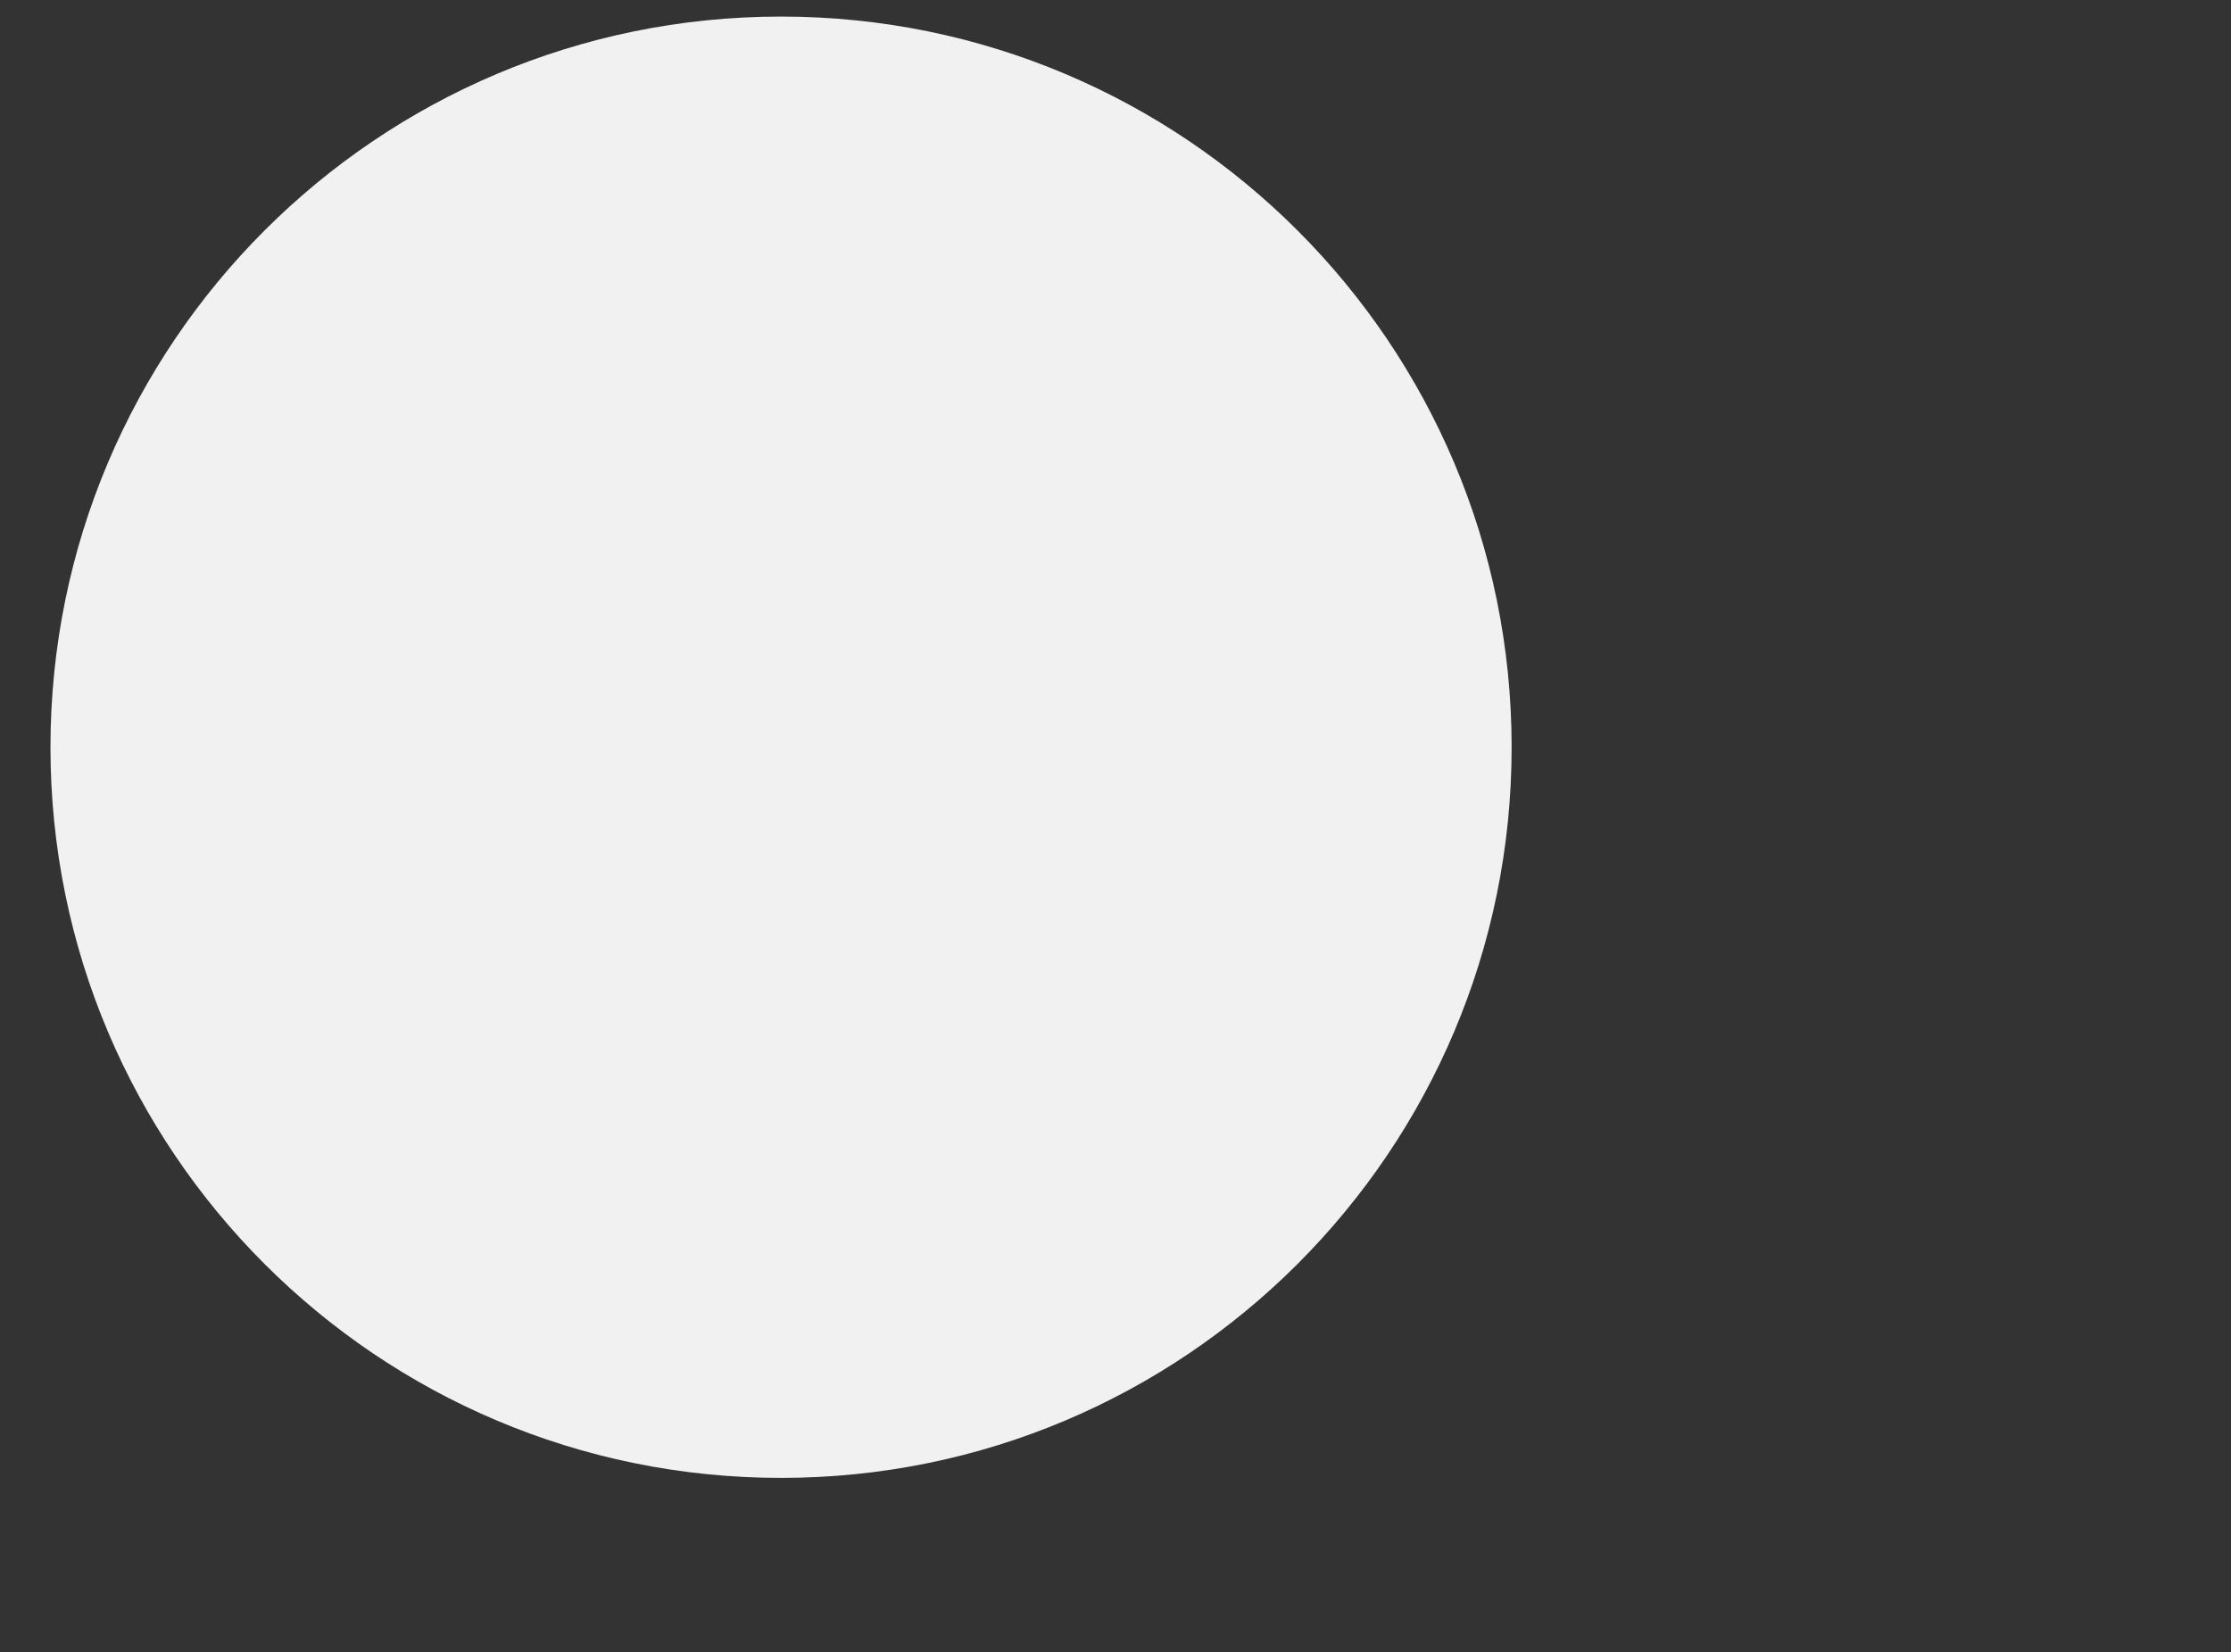 <?xml version="1.0" encoding="utf-8"?>
<!-- Generator: Adobe Illustrator 16.0.0, SVG Export Plug-In . SVG Version: 6.00 Build 0)  -->
<!DOCTYPE svg PUBLIC "-//W3C//DTD SVG 1.1//EN" "http://www.w3.org/Graphics/SVG/1.1/DTD/svg11.dtd">
<svg version="1.1" id="Layer_1" xmlns="http://www.w3.org/2000/svg" xmlns:xlink="http://www.w3.org/1999/xlink" x="0px" y="0px"
	 width="201.334px" height="149.095px" viewBox="7.041 6.5 201.334 149.095" enable-background="new 7.041 6.5 201.334 149.095"
	 xml:space="preserve">
<rect x="7.041" y="6.5" width="201.334" height="149.095" fill="#333333" stroke="none"/>
<path id="sideCircle" opacity="0" fill="#F1F1F1" d="M206.971,72.956c0,21.654-17.556,39.209-39.209,39.209
	c-21.656,0-39.211-17.555-39.211-39.209c0-21.656,17.555-39.211,39.211-39.211C189.415,33.745,206.971,51.3,206.971,72.956"/>
<path id="centerCircle" fill="#F1F1F1" d="M143.456,73.927c0,36.411-29.518,65.93-65.931,65.93c-36.412,0-65.93-29.52-65.93-65.93
	c0-36.414,29.518-65.932,65.93-65.932C113.938,7.995,143.456,37.513,143.456,73.927"/>
<path id="centerGreenCircle" opacity="0" fill="#99CC00" d="M114.905,72.96c0,20.938-16.975,37.911-37.913,37.911
	S39.08,93.898,39.08,72.96s16.974-37.912,37.912-37.912C97.931,35.048,114.905,52.022,114.905,72.96"/>
<polygon id="arrow" opacity="0" fill="#F1F1F1" points="8.583,155.595 26.276,80.005 82.893,133.123 "/>
</svg>
